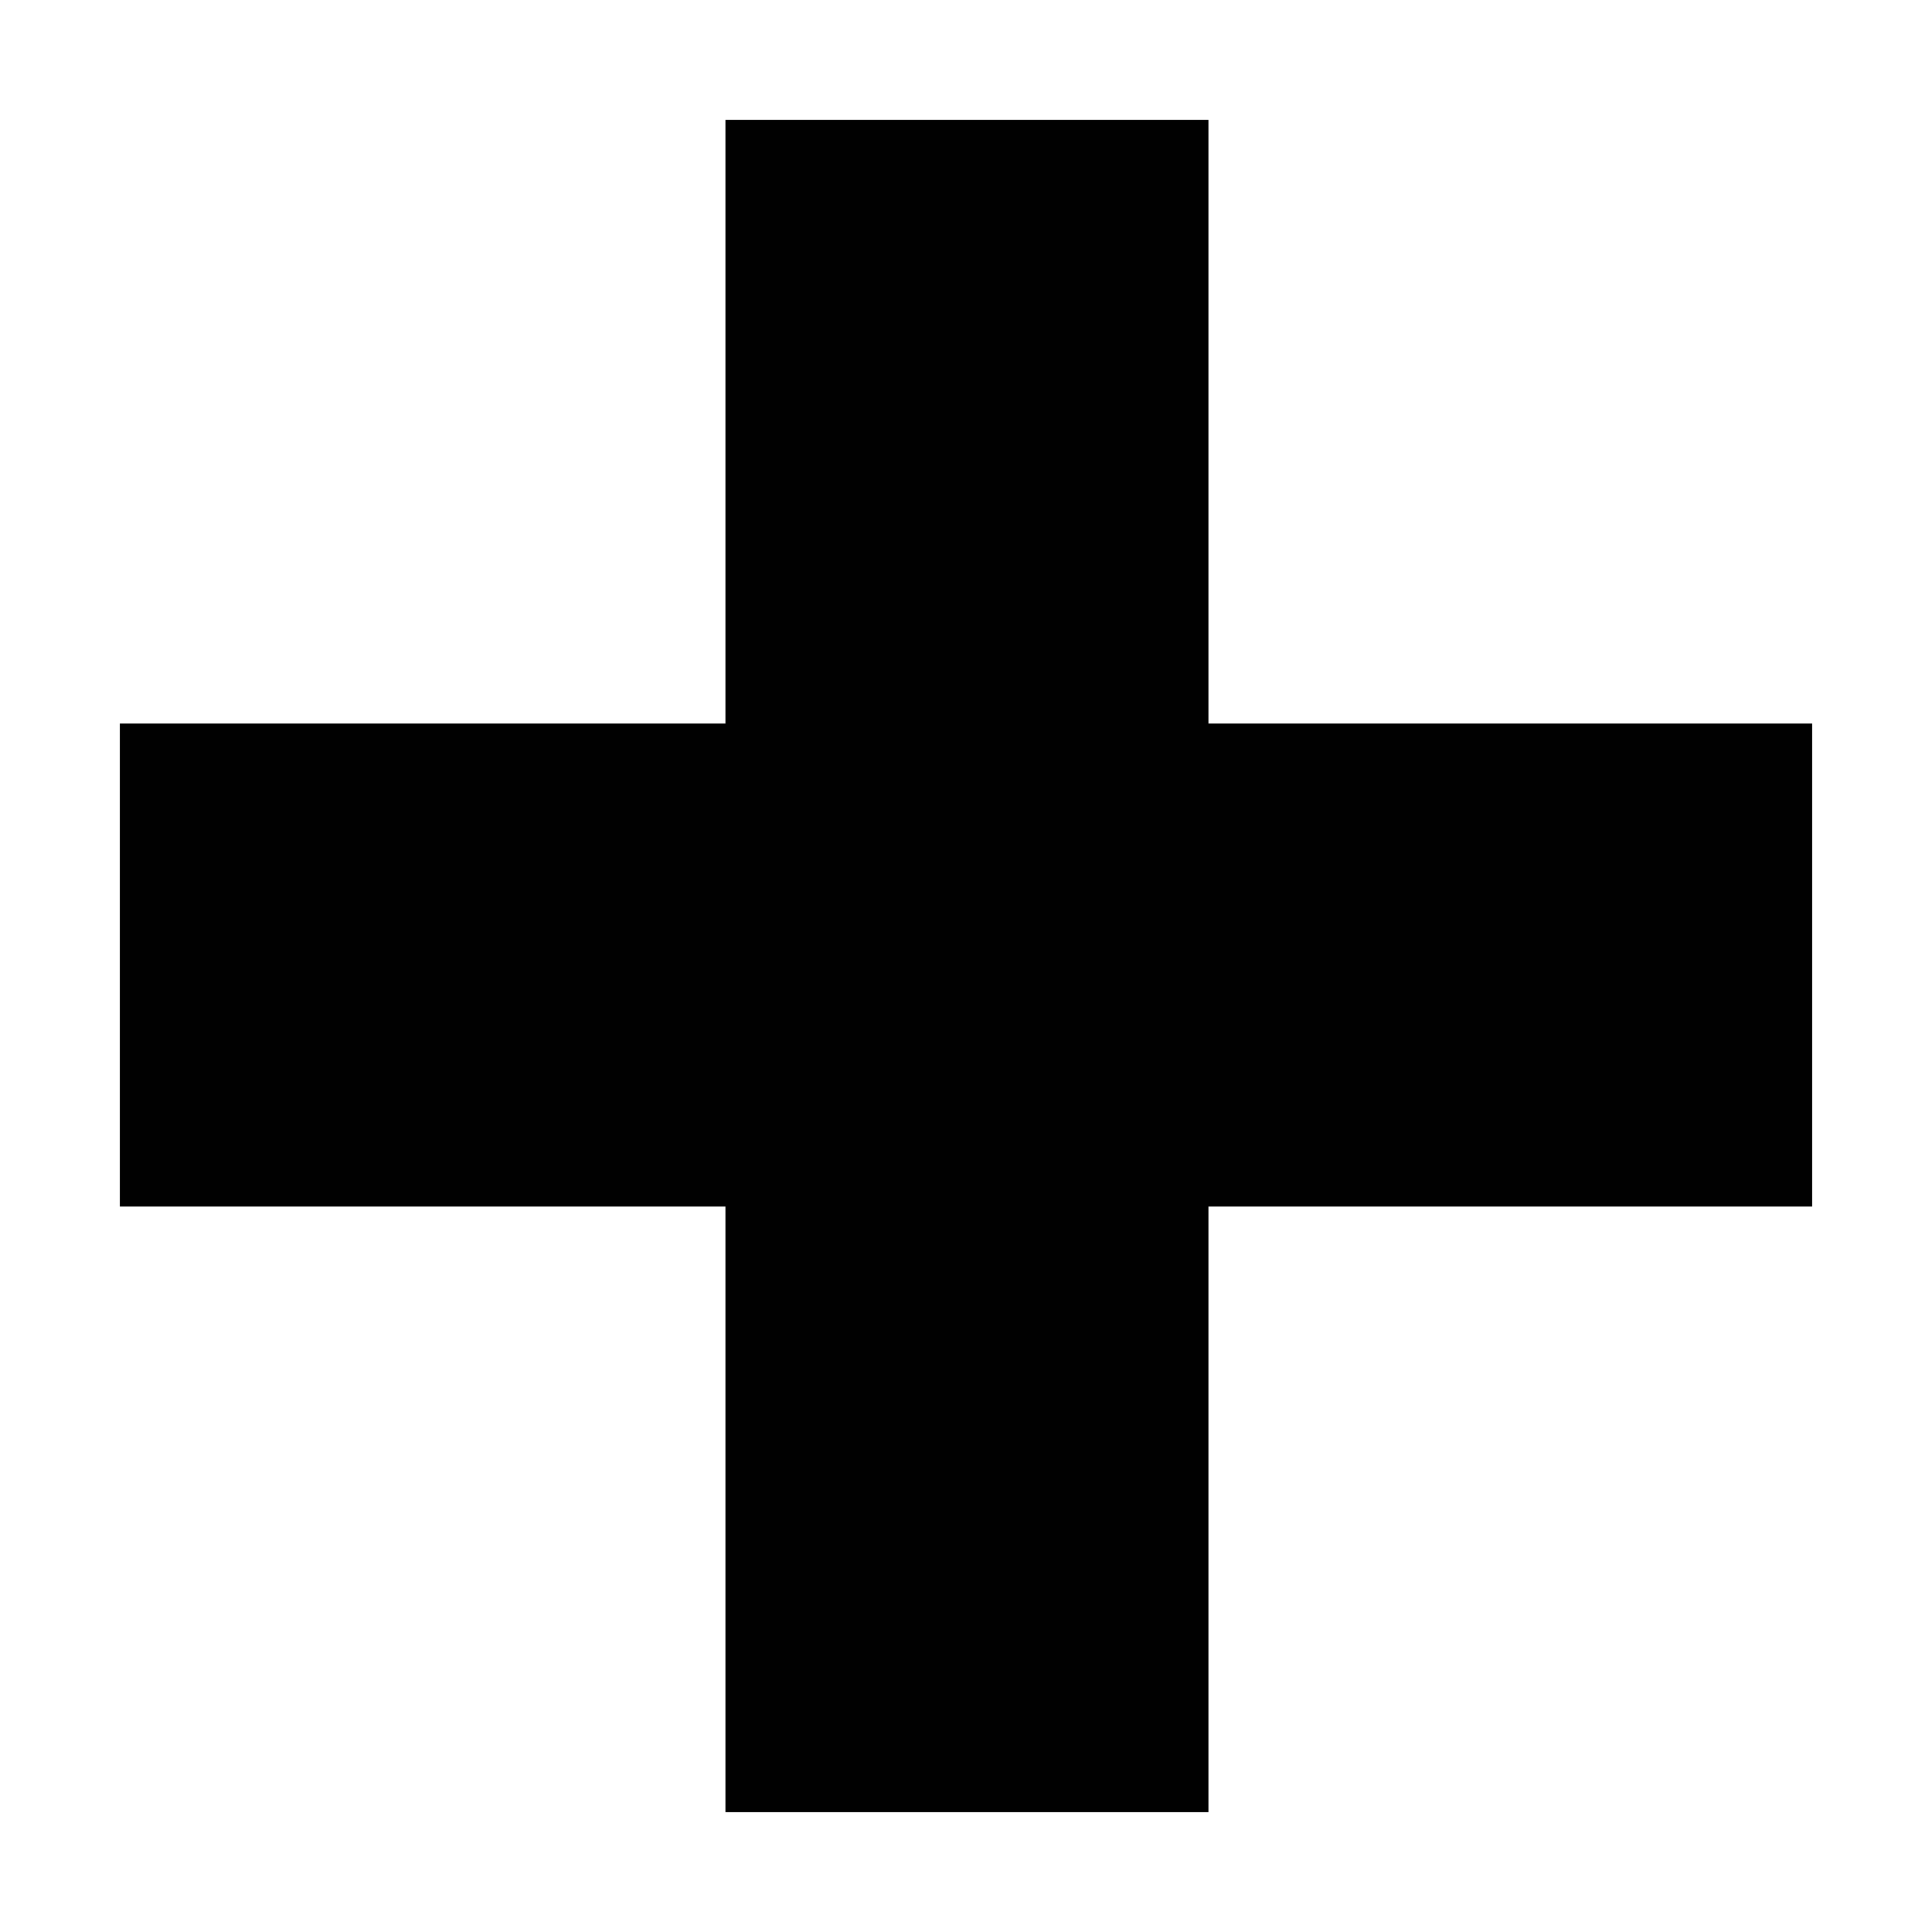 <?xml version="1.0" encoding="utf-8"?>
<!-- Generator: Adobe Illustrator 17.0.2, SVG Export Plug-In . SVG Version: 6.00 Build 0)  -->
<!DOCTYPE svg PUBLIC "-//W3C//DTD SVG 1.1//EN" "http://www.w3.org/Graphics/SVG/1.1/DTD/svg11.dtd">
<svg version="1.1" id="Layer_1" xmlns="http://www.w3.org/2000/svg" xmlns:xlink="http://www.w3.org/1999/xlink" x="0px" y="0px"
	 width="1024px" height="1024px" viewBox="0 0 1024 1024" enable-background="new 0 0 1024 1024" xml:space="preserve">
<polygon fill="#010101" points="960.5,383.5 640.5,383.5 640.5,63.5 384.5,63.5 384.5,383.5 63.5,383.5 63.5,639.5 384.5,639.5 
	384.5,960.5 640.5,960.5 640.5,639.5 960.5,639.5 "/>
</svg>

